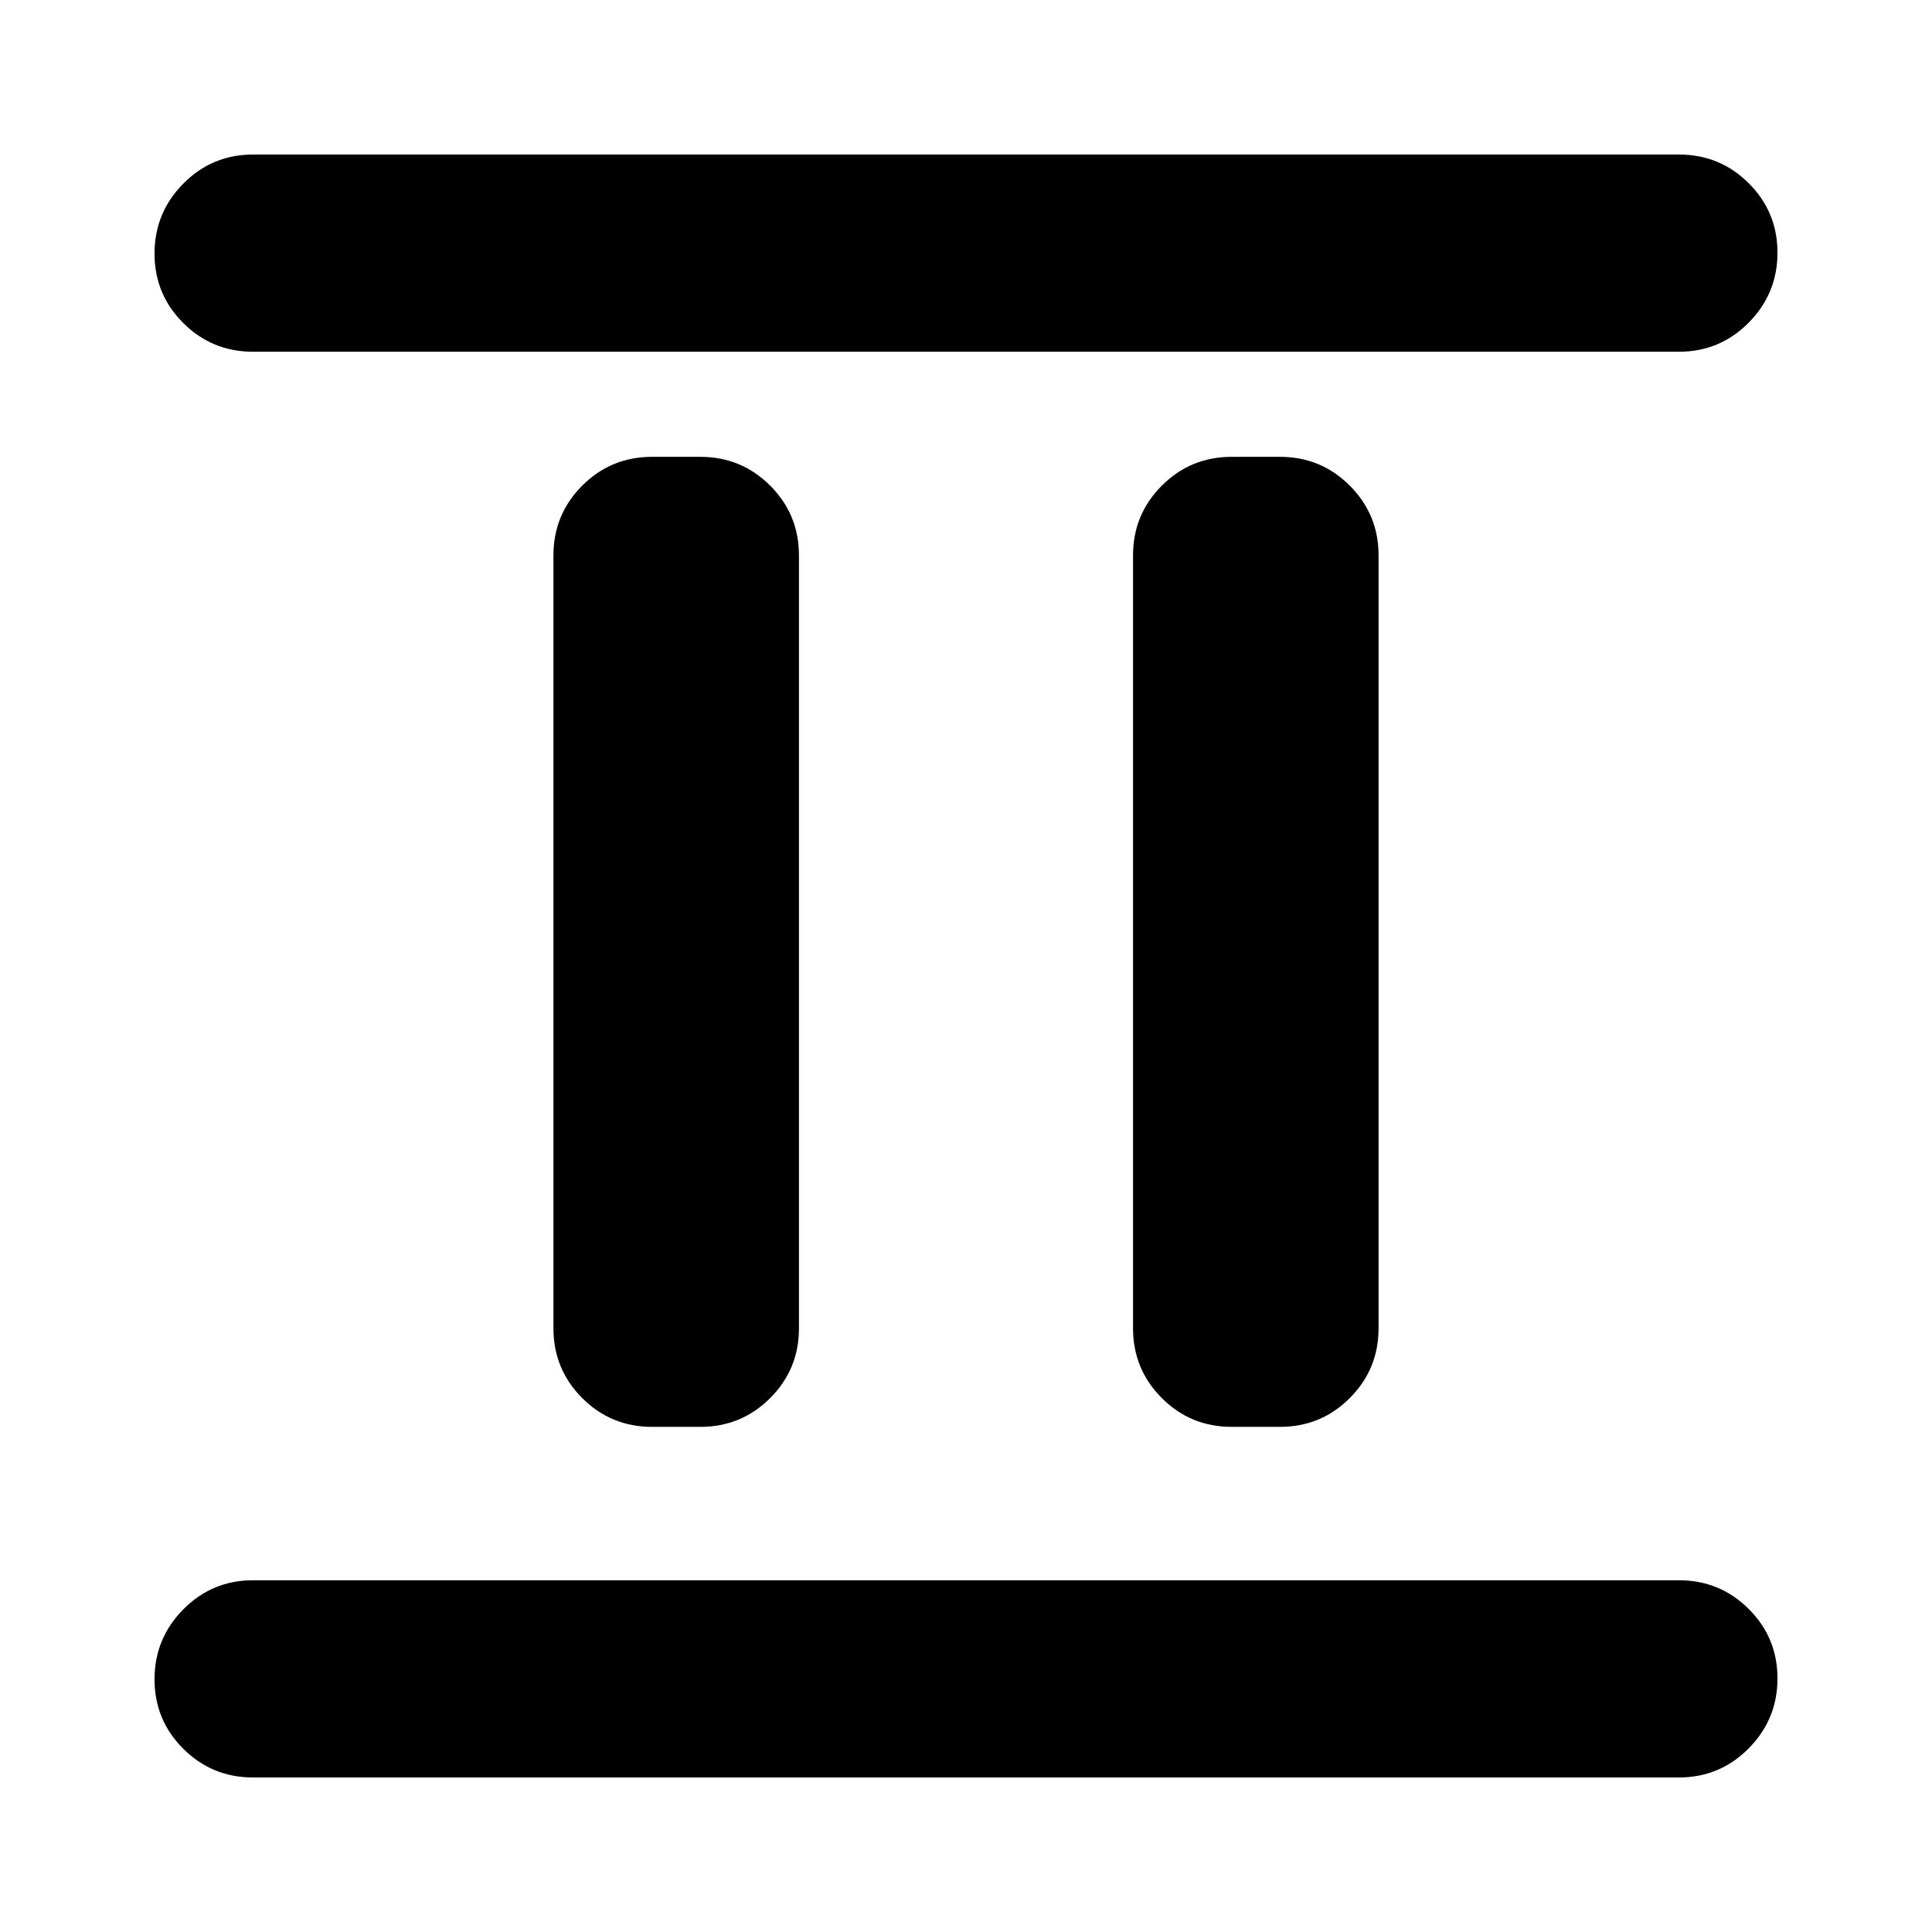 <svg xmlns="http://www.w3.org/2000/svg" height="20" viewBox="0 -960 960 960" width="20"><path d="M324-250.999q-20.387 0-34.694-14.307-14.307-14.307-14.307-34.694v-384q0-20.387 14.307-34.694 14.307-14.307 34.694-14.307h24q20.387 0 34.694 14.307 14.307 14.307 14.307 34.694v384q0 20.387-14.307 34.694-14.307 14.307-34.694 14.307h-24Zm288 0q-20.387 0-34.694-14.307-14.307-14.307-14.307-34.694v-384q0-20.387 14.307-34.694 14.307-14.307 34.694-14.307h24q20.387 0 34.694 14.307 14.307 14.307 14.307 34.694v384q0 20.387-14.307 34.694-14.307 14.307-34.694 14.307h-24ZM125.782-76.782q-20.387 0-34.694-14.246-14.306-14.246-14.306-34.544 0-20.298 14.306-34.754 14.307-14.457 34.694-14.457h708.436q20.387 0 34.694 14.246 14.306 14.246 14.306 34.544 0 20.298-14.306 34.755-14.307 14.456-34.694 14.456H125.782Zm0-708.435q-20.387 0-34.694-14.246-14.306-14.246-14.306-34.544 0-20.298 14.306-34.755 14.307-14.456 34.694-14.456h708.436q20.387 0 34.694 14.246 14.306 14.246 14.306 34.544 0 20.298-14.306 34.754-14.307 14.457-34.694 14.457H125.782Z"/></svg>